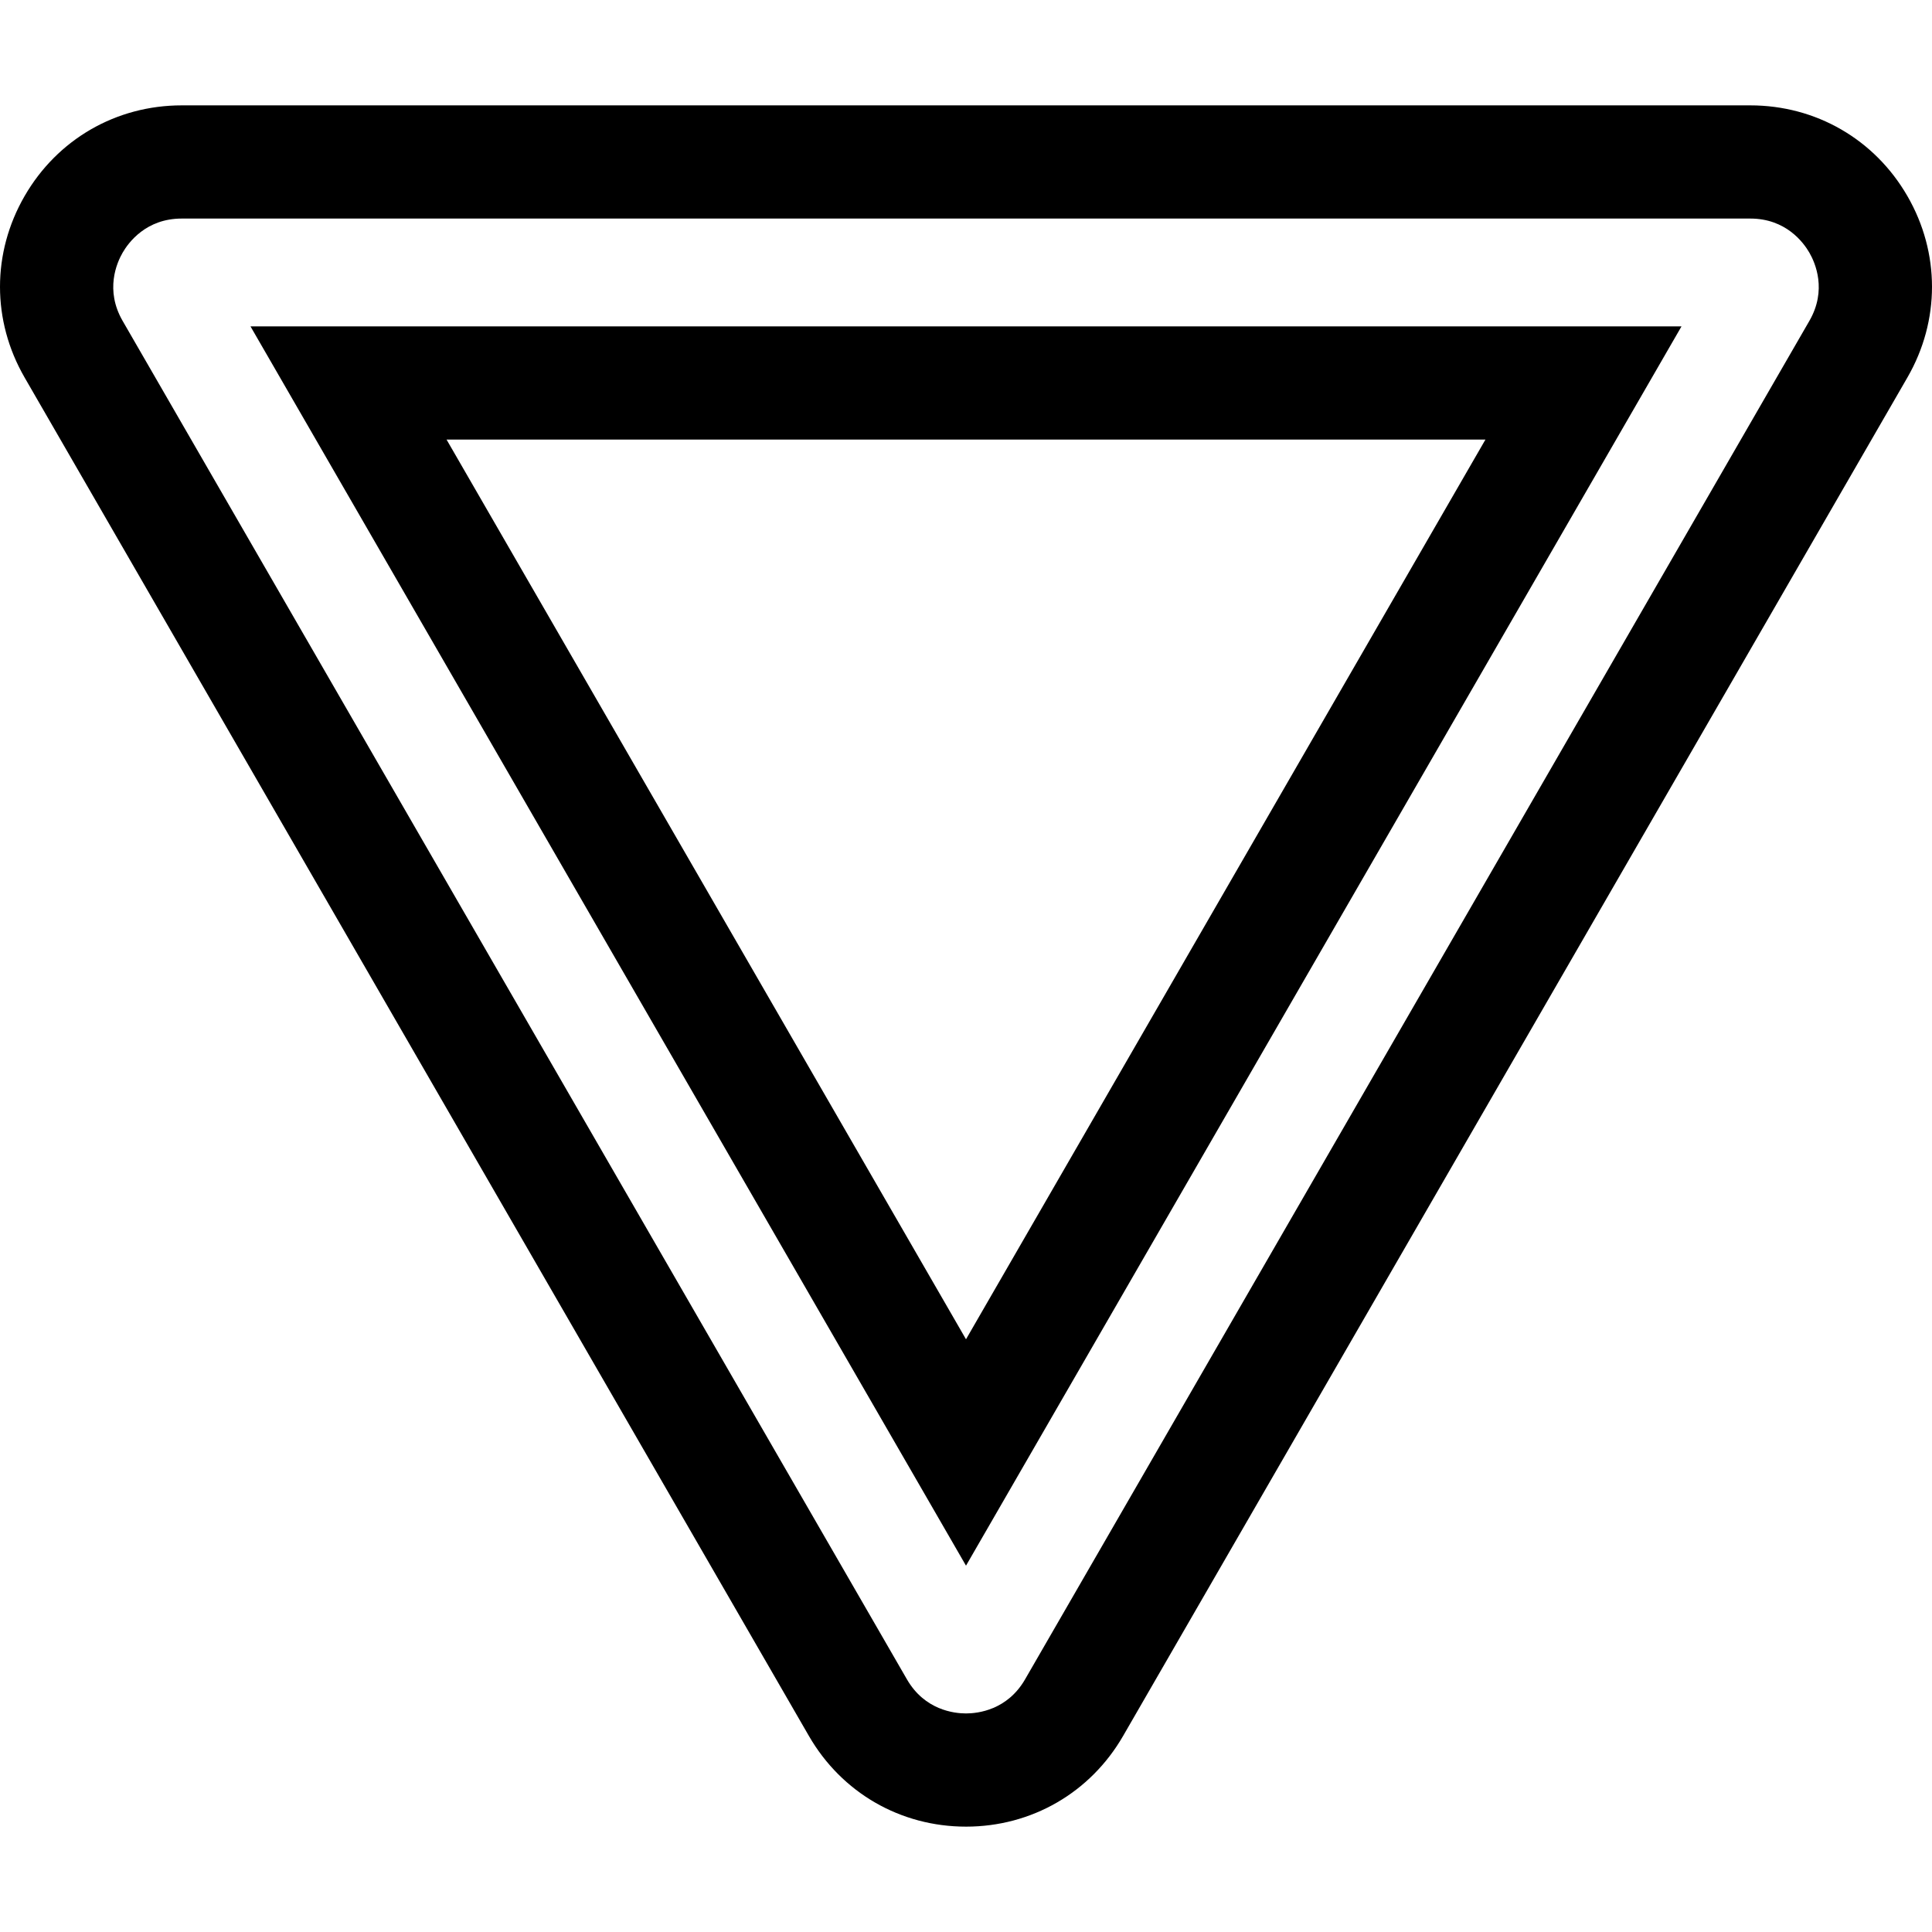 <svg id="Layer_1" enable-background="new 0 0 512.024 512.024" height="512" viewBox="0 0 512.024 512.024" width="512" xmlns="http://www.w3.org/2000/svg"><g><g><path d="m256.012 484.1c-17.381 0-32.946-8.987-41.636-24.039l-207.858-360.02c-8.69-15.052-8.69-33.025 0-48.078s24.256-24.039 41.637-24.039h415.715c17.381 0 32.946 8.987 41.637 24.04 8.69 15.052 8.689 33.025-.001 48.078l-207.857 360.02c-8.691 15.051-24.256 24.038-41.637 24.038zm-207.857-426.176c-9.42 0-14.087 6.321-15.656 9.039s-4.71 9.919 0 18.078l207.858 360.02c4.71 8.158 12.518 9.039 15.656 9.039s10.946-.881 15.656-9.039l207.857-360.02c4.71-8.158 1.569-15.36 0-18.078-1.568-2.718-6.235-9.039-15.655-9.039z"/></g><g><path d="m256.012 414.939-189.627-328.443h379.253zm-137.665-298.443 137.665 238.443 137.666-238.443z"/></g></g></svg>